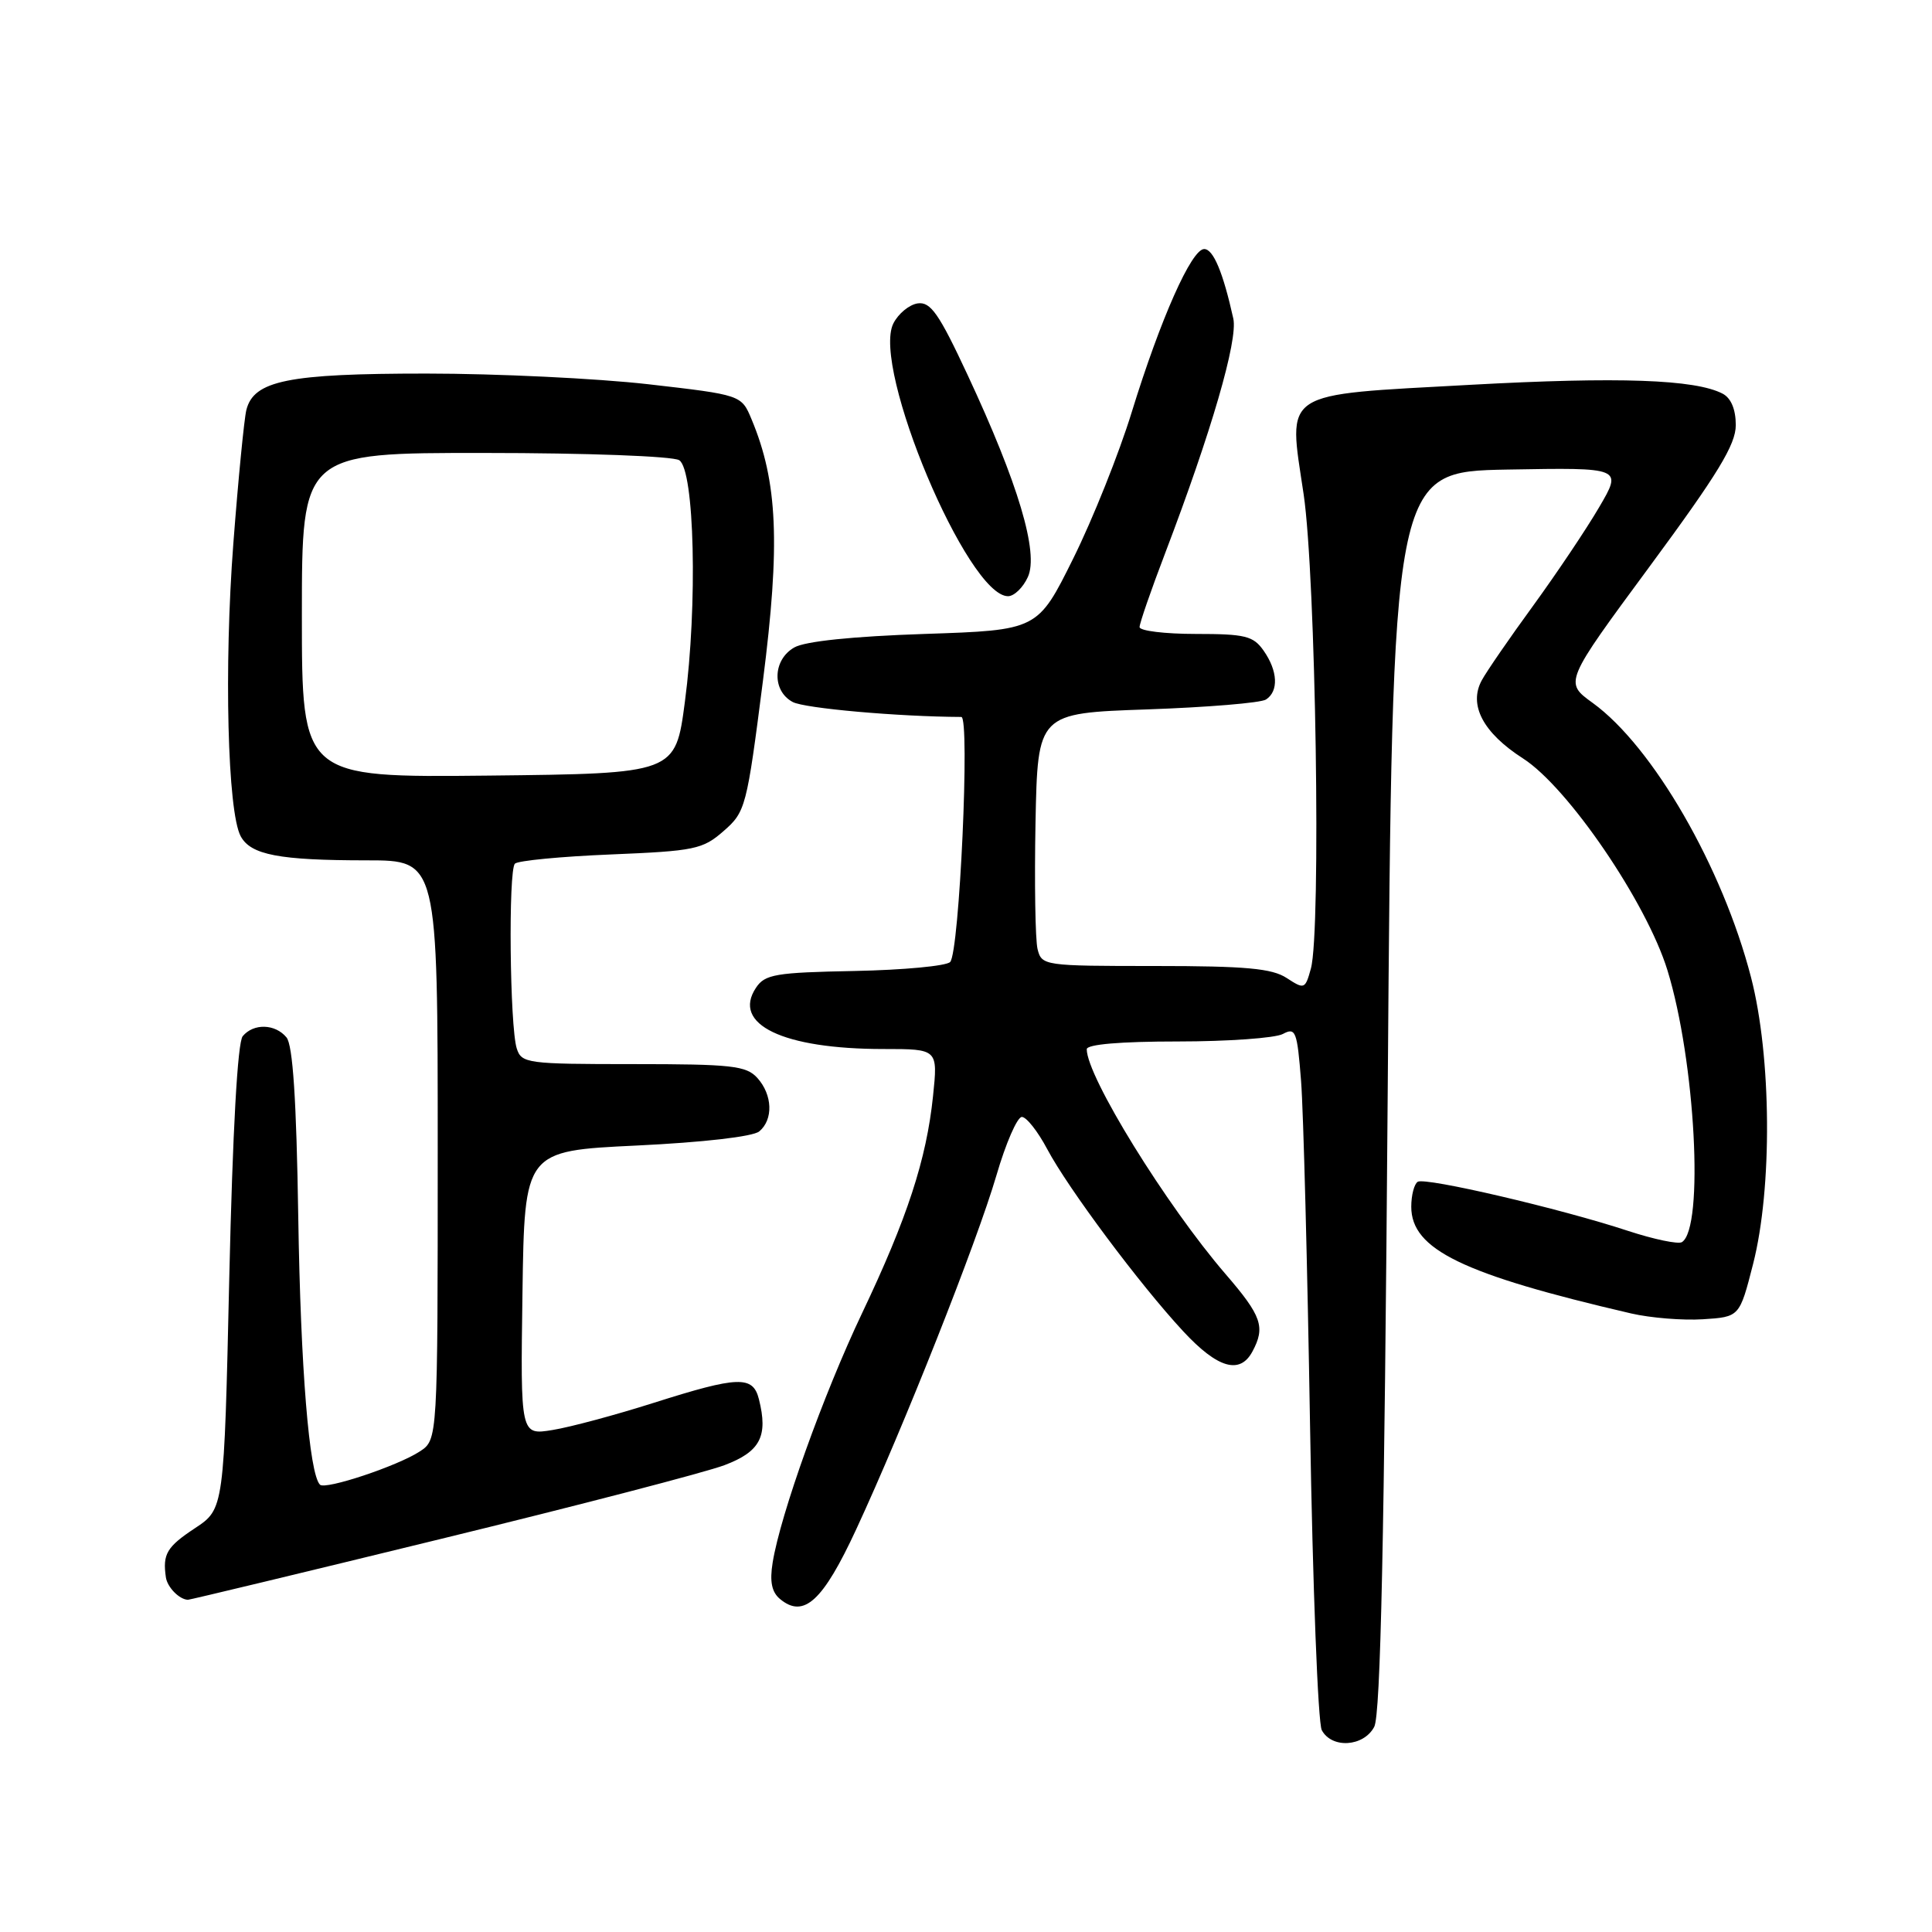 <?xml version="1.0" encoding="UTF-8" standalone="no"?>
<!DOCTYPE svg PUBLIC "-//W3C//DTD SVG 1.1//EN" "http://www.w3.org/Graphics/SVG/1.1/DTD/svg11.dtd" >
<svg xmlns="http://www.w3.org/2000/svg" xmlns:xlink="http://www.w3.org/1999/xlink" version="1.1" viewBox="0 0 256 256">
 <g >
 <path fill="currentColor"
d=" M 182.09 228.82 C 182.94 227.25 183.43 204.06 183.88 144.57 C 184.50 62.50 184.50 62.50 199.74 62.22 C 214.98 61.95 214.98 61.95 211.89 67.22 C 210.19 70.13 206.25 75.99 203.15 80.26 C 200.04 84.52 196.98 88.97 196.35 90.13 C 194.56 93.40 196.51 97.10 201.81 100.50 C 207.77 104.32 218.17 119.57 220.94 128.55 C 224.64 140.54 225.83 162.75 222.86 164.59 C 222.36 164.89 219.15 164.22 215.73 163.10 C 206.76 160.14 188.86 155.97 187.86 156.59 C 187.39 156.88 187.00 158.37 187.00 159.90 C 187.00 165.56 193.79 168.85 216.14 174.04 C 218.69 174.63 222.97 174.98 225.64 174.81 C 230.50 174.50 230.50 174.50 232.29 167.50 C 234.86 157.46 234.74 140.00 232.02 129.50 C 228.25 114.92 219.02 98.92 211.04 93.14 C 207.26 90.41 207.26 90.41 218.63 75.00 C 227.64 62.78 230.00 58.91 230.00 56.33 C 230.00 54.24 229.37 52.74 228.25 52.16 C 224.61 50.27 214.52 49.91 194.84 50.99 C 169.47 52.39 170.67 51.59 172.74 65.50 C 174.35 76.40 175.07 123.34 173.70 128.34 C 172.94 131.08 172.84 131.12 170.49 129.59 C 168.55 128.32 165.09 128.00 153.05 128.00 C 138.31 128.00 138.03 127.96 137.48 125.75 C 137.18 124.51 137.06 116.97 137.21 109.00 C 137.50 94.50 137.50 94.50 152.00 94.00 C 159.97 93.72 167.06 93.14 167.75 92.69 C 169.45 91.59 169.32 88.90 167.44 86.22 C 166.07 84.26 165.00 84.00 158.44 84.00 C 154.35 84.00 151.00 83.59 151.00 83.09 C 151.00 82.58 152.52 78.19 154.38 73.32 C 160.51 57.24 164.05 45.07 163.42 42.21 C 162.06 36.08 160.77 33.00 159.56 33.00 C 157.88 33.00 153.78 42.23 149.96 54.61 C 148.29 60.05 144.80 68.78 142.21 74.00 C 137.50 83.50 137.50 83.50 122.50 84.00 C 112.99 84.32 106.68 84.97 105.25 85.79 C 102.38 87.42 102.26 91.54 105.04 93.02 C 106.61 93.86 118.99 94.96 127.38 95.00 C 128.55 95.00 127.13 126.20 125.90 127.47 C 125.39 128.00 119.69 128.53 113.23 128.66 C 102.78 128.86 101.36 129.10 100.18 130.87 C 96.93 135.73 103.73 139.00 117.08 139.00 C 124.28 139.00 124.28 139.00 123.63 145.25 C 122.76 153.63 120.22 161.41 114.23 174.00 C 109.12 184.74 103.40 200.70 102.38 207.05 C 101.97 209.57 102.26 210.97 103.36 211.88 C 106.50 214.49 109.04 212.17 113.45 202.65 C 119.73 189.11 129.44 164.60 132.03 155.75 C 133.27 151.49 134.79 148.00 135.40 148.00 C 136.01 148.00 137.52 149.92 138.76 152.26 C 141.53 157.47 150.99 170.16 156.77 176.39 C 161.34 181.32 164.30 182.18 165.96 179.07 C 167.69 175.84 167.19 174.38 162.40 168.83 C 154.51 159.67 144.00 142.65 144.00 139.03 C 144.00 138.38 148.47 138.00 156.07 138.00 C 162.70 138.00 168.96 137.55 169.98 137.01 C 171.68 136.10 171.88 136.60 172.40 143.26 C 172.71 147.24 173.24 167.82 173.59 189.00 C 173.94 210.18 174.64 228.29 175.14 229.25 C 176.46 231.73 180.68 231.47 182.09 228.82 Z  M 58.40 203.92 C 76.61 199.48 93.53 195.08 96.00 194.14 C 100.74 192.35 101.80 190.32 100.56 185.40 C 99.77 182.25 97.85 182.32 86.60 185.89 C 81.60 187.48 75.58 189.10 73.23 189.48 C 68.96 190.18 68.96 190.18 69.23 171.34 C 69.50 152.50 69.50 152.50 84.35 151.79 C 93.14 151.37 99.76 150.61 100.60 149.92 C 102.49 148.35 102.37 145.07 100.35 142.83 C 98.88 141.21 96.96 141.00 83.91 141.00 C 69.82 141.00 69.10 140.90 68.47 138.92 C 67.55 136.01 67.34 115.33 68.23 114.44 C 68.62 114.04 74.34 113.49 80.93 113.22 C 92.05 112.76 93.11 112.55 95.89 110.11 C 98.79 107.58 98.95 106.97 101.09 90.24 C 103.41 72.05 103.05 63.85 99.59 55.57 C 98.24 52.33 98.24 52.33 85.87 50.91 C 79.07 50.14 65.85 49.50 56.50 49.50 C 38.16 49.50 33.61 50.42 32.64 54.34 C 32.35 55.53 31.57 63.47 30.92 72.00 C 29.67 88.37 30.15 107.55 31.89 110.80 C 33.22 113.28 36.99 114.00 48.62 114.00 C 58.00 114.00 58.00 114.00 58.00 152.38 C 58.00 190.77 58.00 190.77 55.63 192.32 C 52.69 194.25 43.11 197.44 42.40 196.73 C 40.97 195.30 39.83 181.27 39.52 161.21 C 39.28 145.71 38.80 138.47 37.96 137.46 C 36.46 135.65 33.60 135.57 32.16 137.30 C 31.48 138.13 30.83 149.77 30.38 169.27 C 29.69 199.94 29.69 199.94 25.84 202.49 C 22.10 204.96 21.53 205.92 21.98 209.00 C 22.17 210.32 23.76 211.94 24.90 211.98 C 25.12 211.99 40.20 208.37 58.40 203.92 Z  M 136.20 76.45 C 137.66 73.25 134.93 64.07 128.22 49.70 C 124.42 41.55 123.31 39.96 121.60 40.20 C 120.47 40.37 119.02 41.57 118.37 42.87 C 115.47 48.71 128.22 79.00 133.57 79.00 C 134.38 79.00 135.57 77.85 136.20 76.45 Z  M 40.00 81.52 C 40.00 60.00 40.00 60.00 64.25 60.02 C 77.75 60.02 89.16 60.45 90.00 60.98 C 92.03 62.26 92.45 80.17 90.75 93.00 C 89.50 102.50 89.50 102.50 64.75 102.77 C 40.00 103.03 40.00 103.03 40.00 81.52 Z "/>
</g>
</svg>